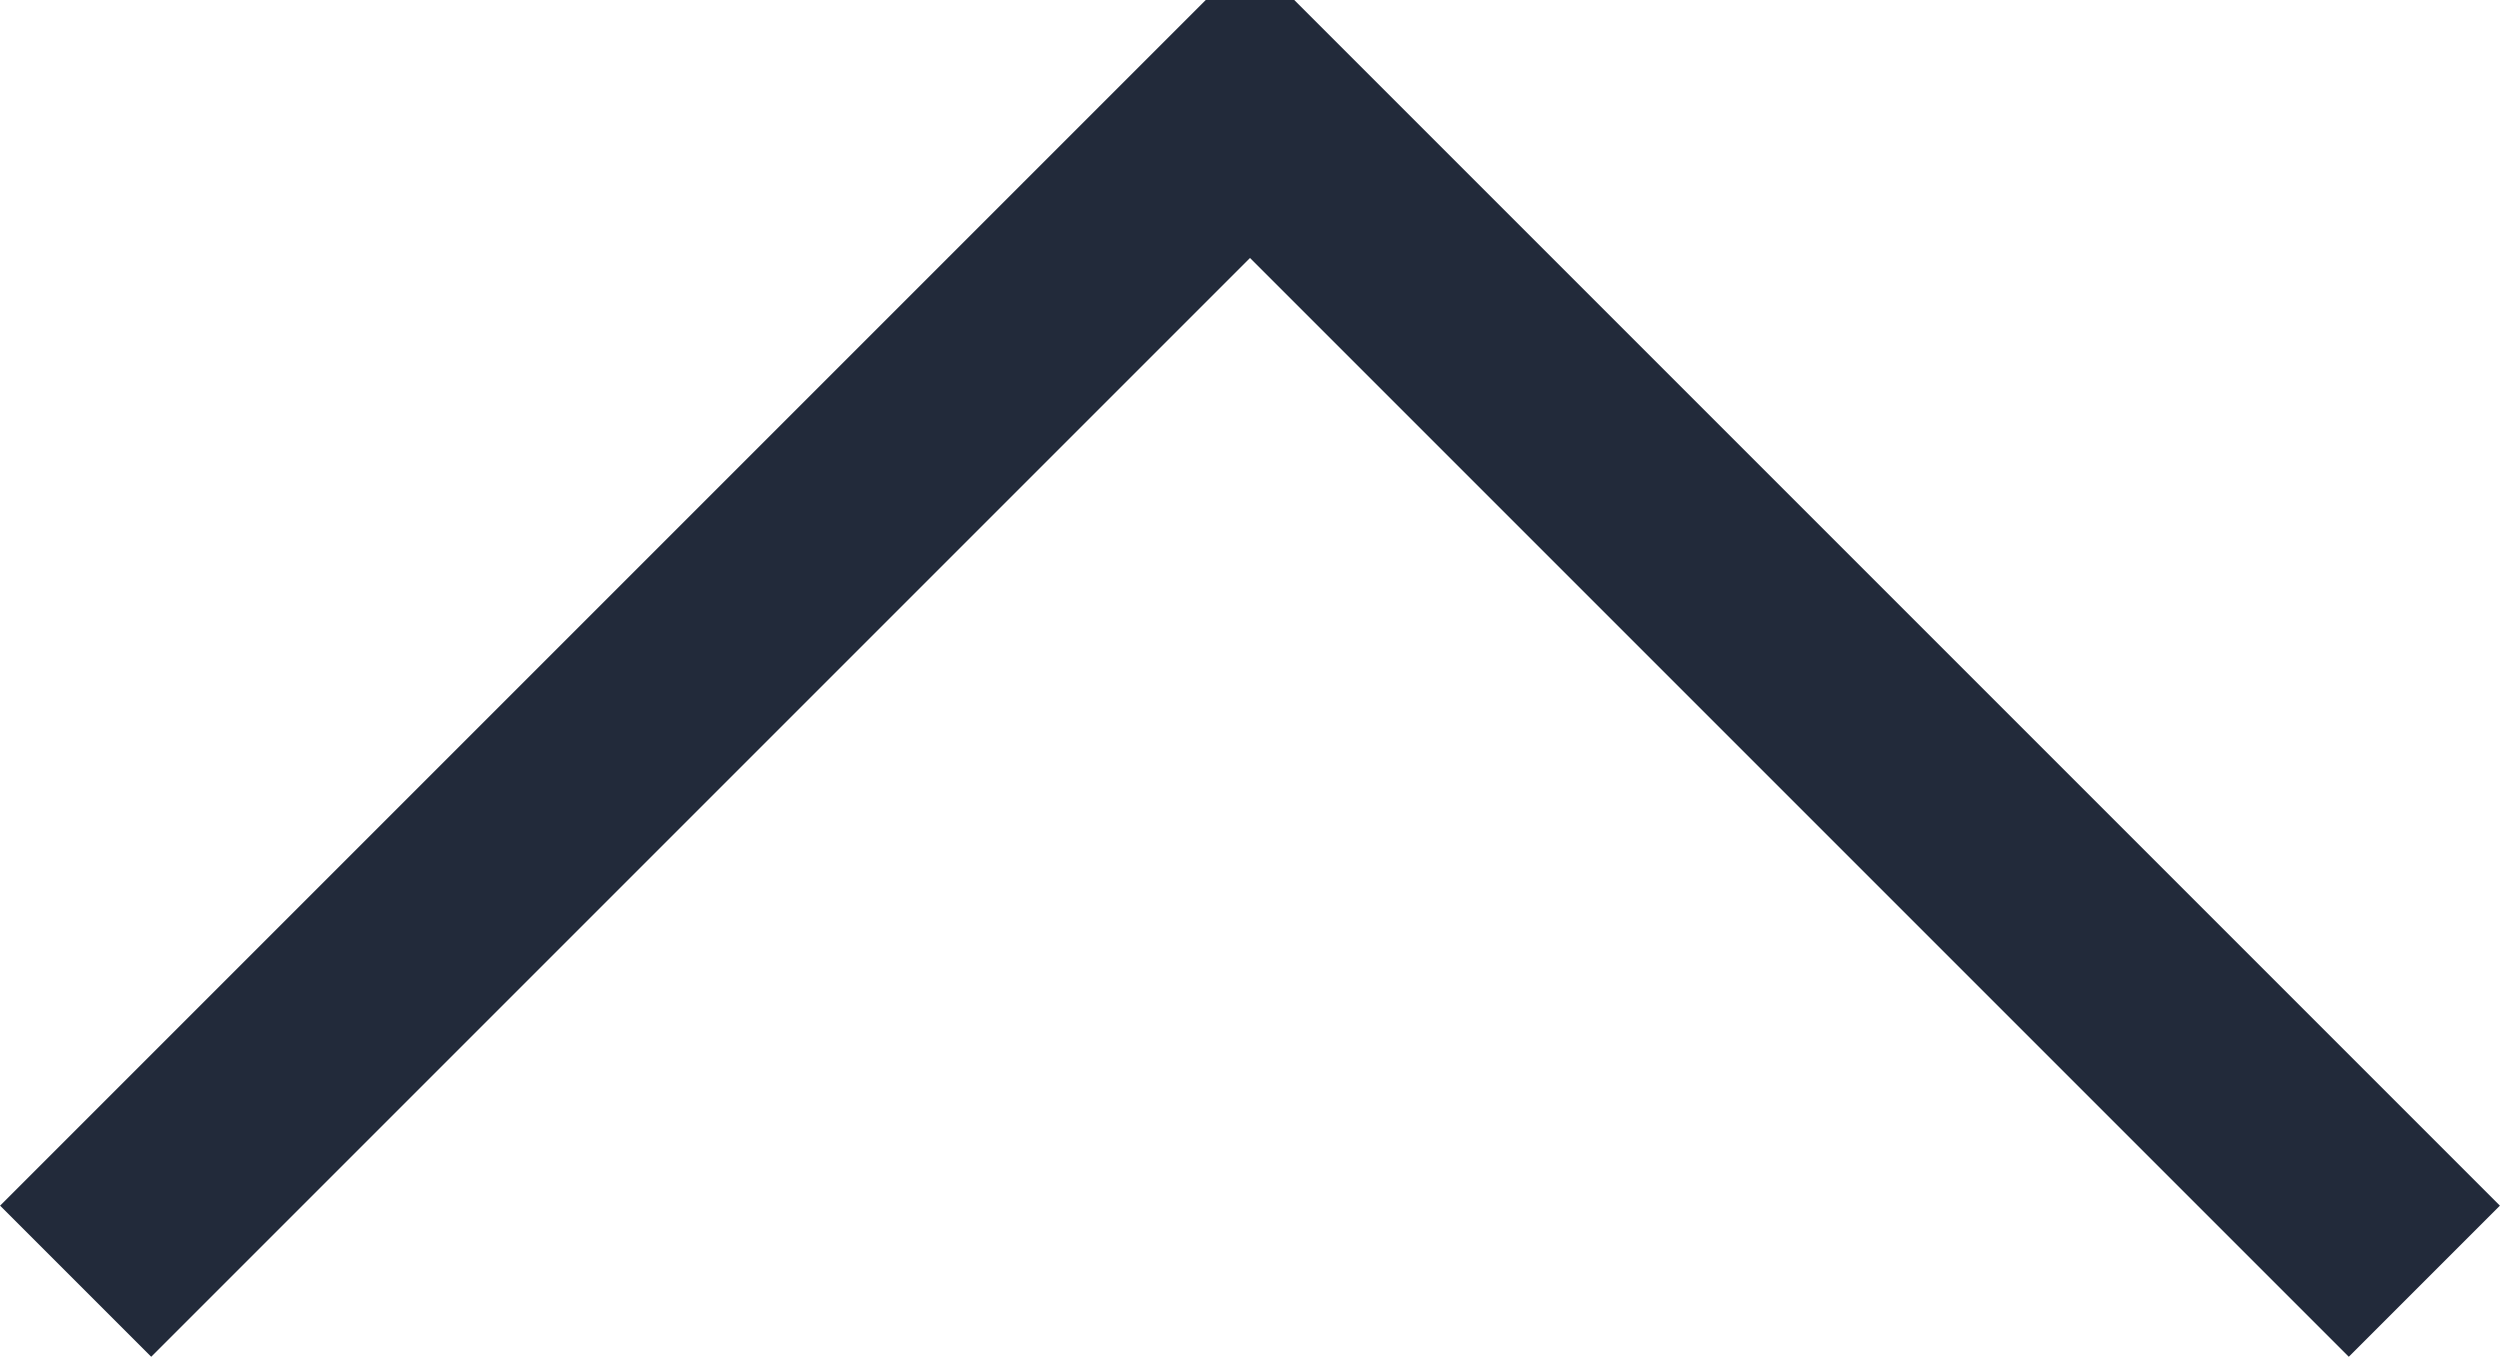 <svg xmlns="http://www.w3.org/2000/svg" width="11.698" height="6.348" viewBox="0 0 11.698 6.348">
  <g id="Сгруппировать_15" data-name="Сгруппировать 15" transform="translate(412.354 934.83) rotate(180)">
    <path id="Контур_2" data-name="Контур 2" d="M412,928.835l-5.495,5.495h0l-5.495-5.495" fill="none" stroke="#222a3a" stroke-miterlimit="10" stroke-width="1"/>
  </g>
</svg>
